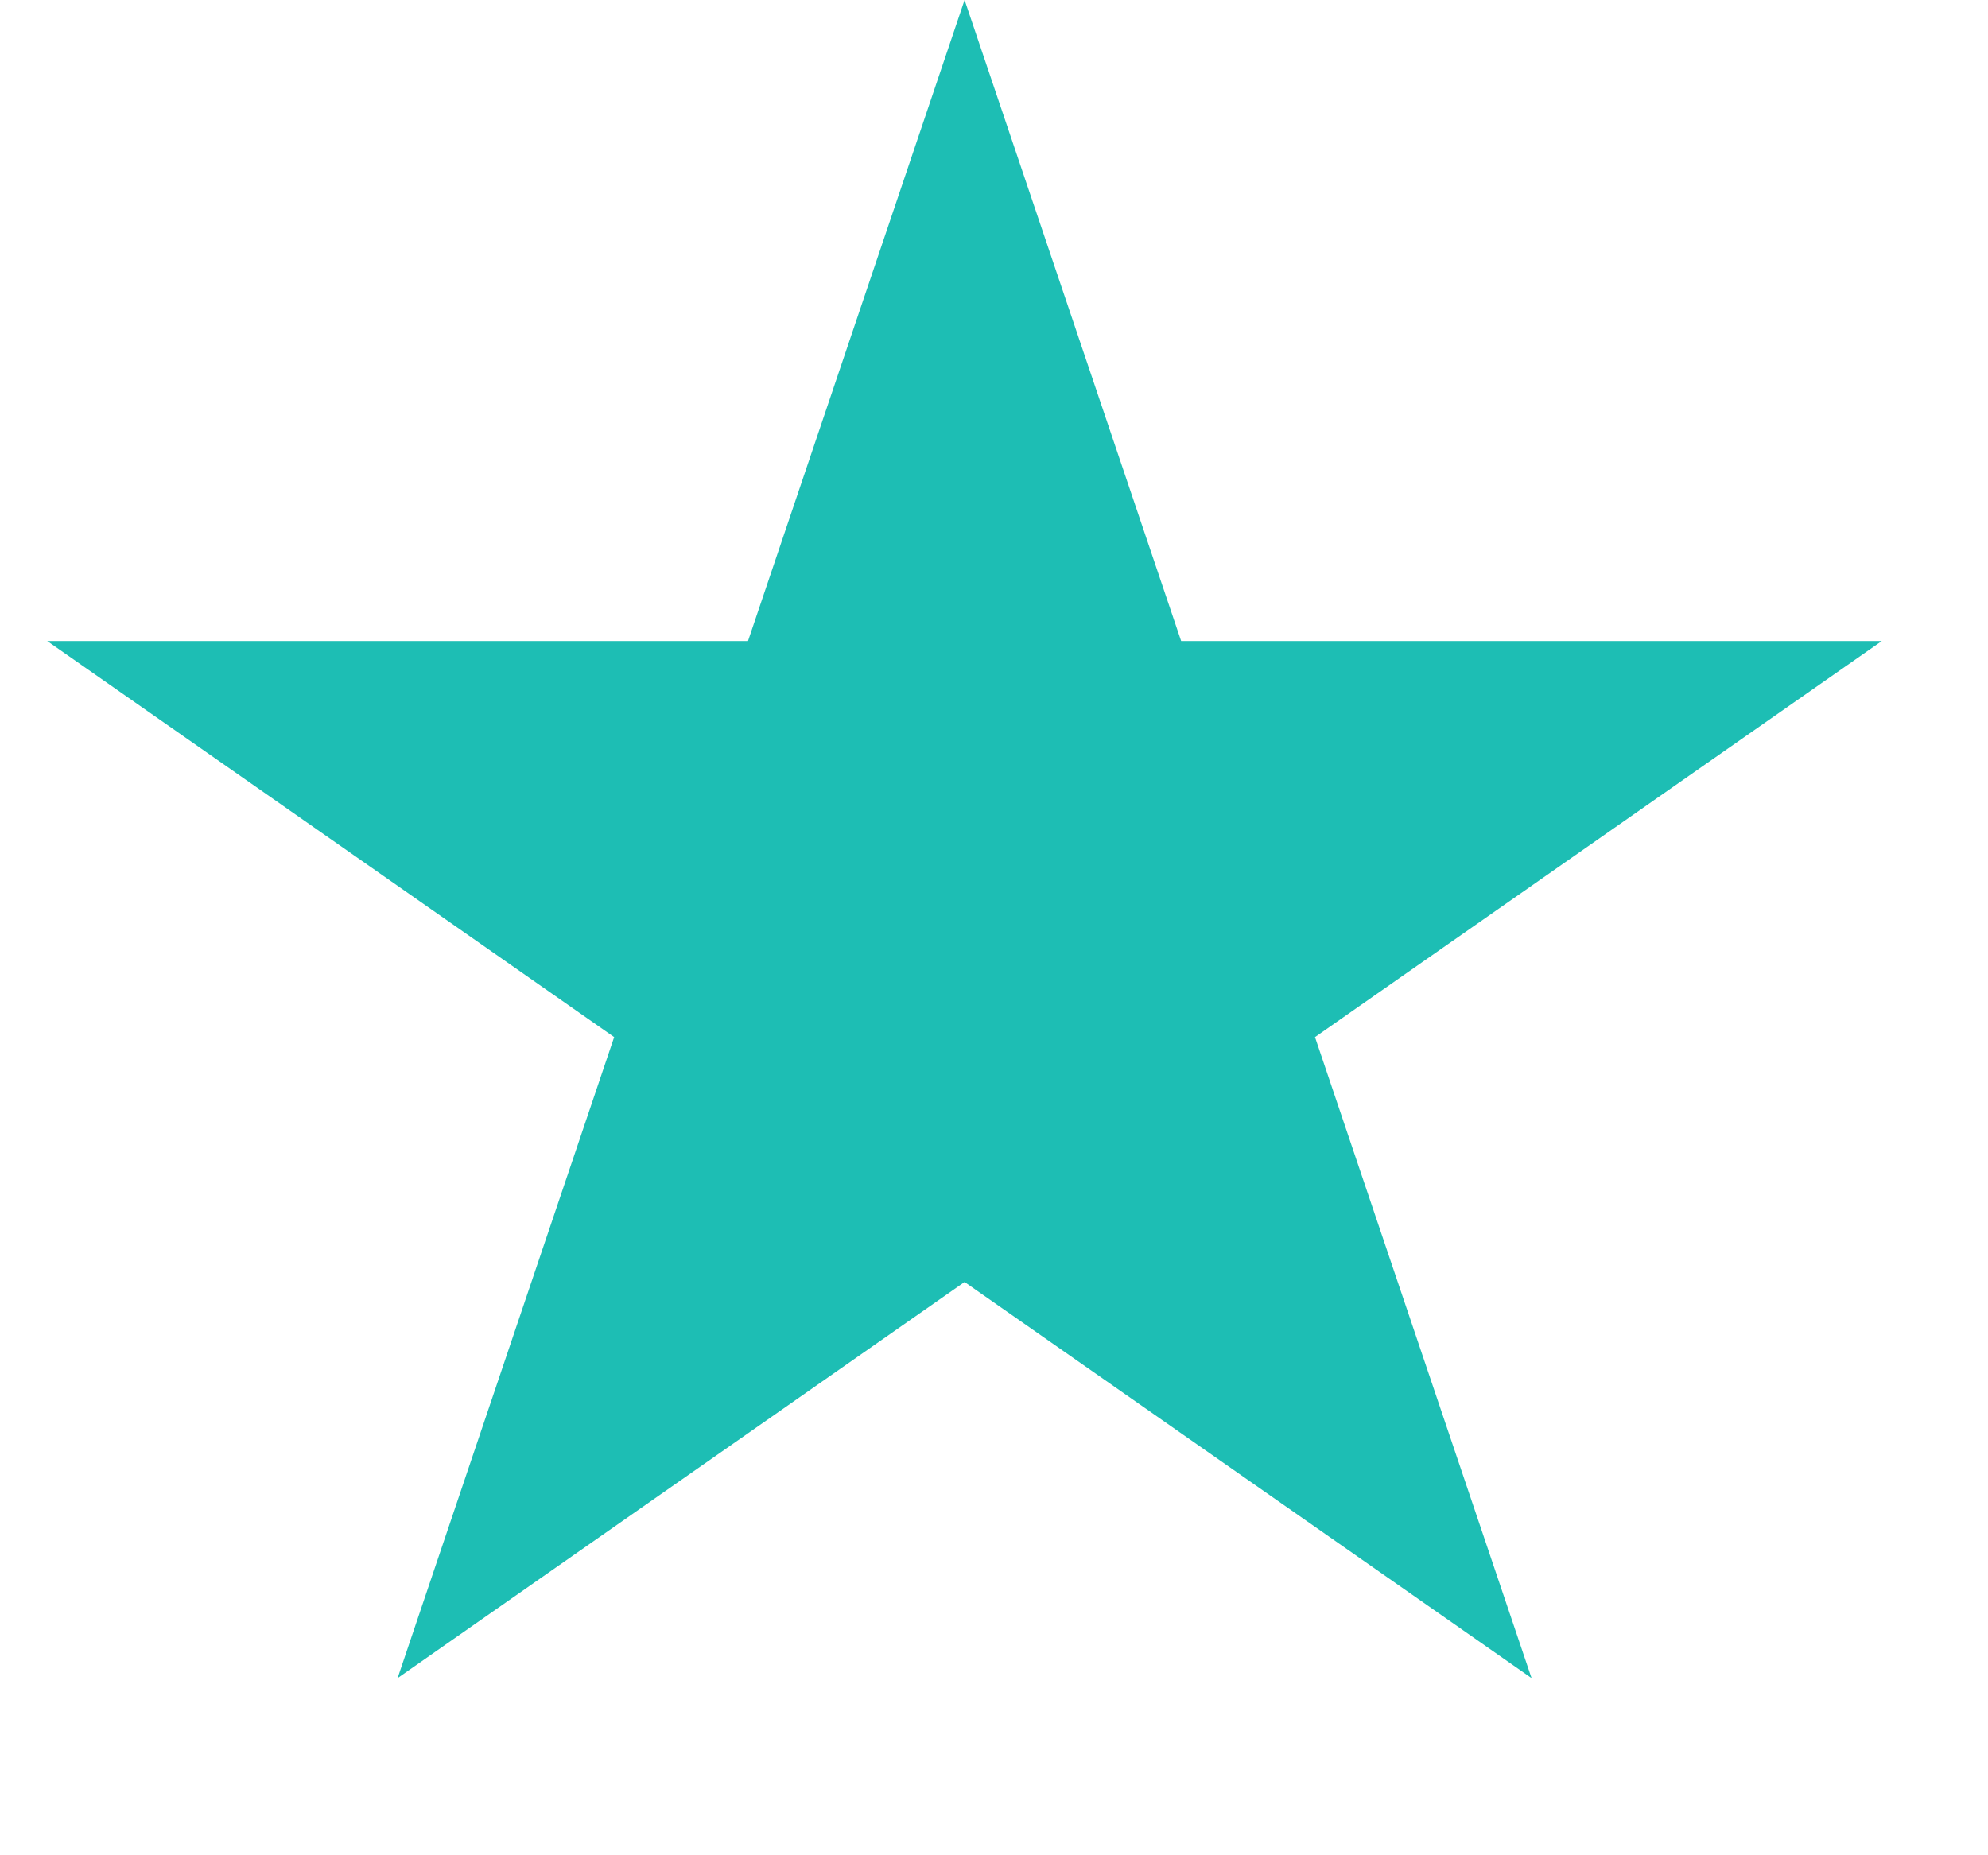<svg width="15" height="14" viewBox="0 0 15 14" fill="none" xmlns="http://www.w3.org/2000/svg">
<g id="atomo / icon Star ">
<path id="Star 3" d="M7.278 0L8.912 4.837H14.199L9.922 7.826L11.556 12.663L7.278 9.674L3 12.663L4.634 7.826L0.356 4.837H5.644L7.278 0Z" fill="#1DBEB4"/>
</g>
</svg>
